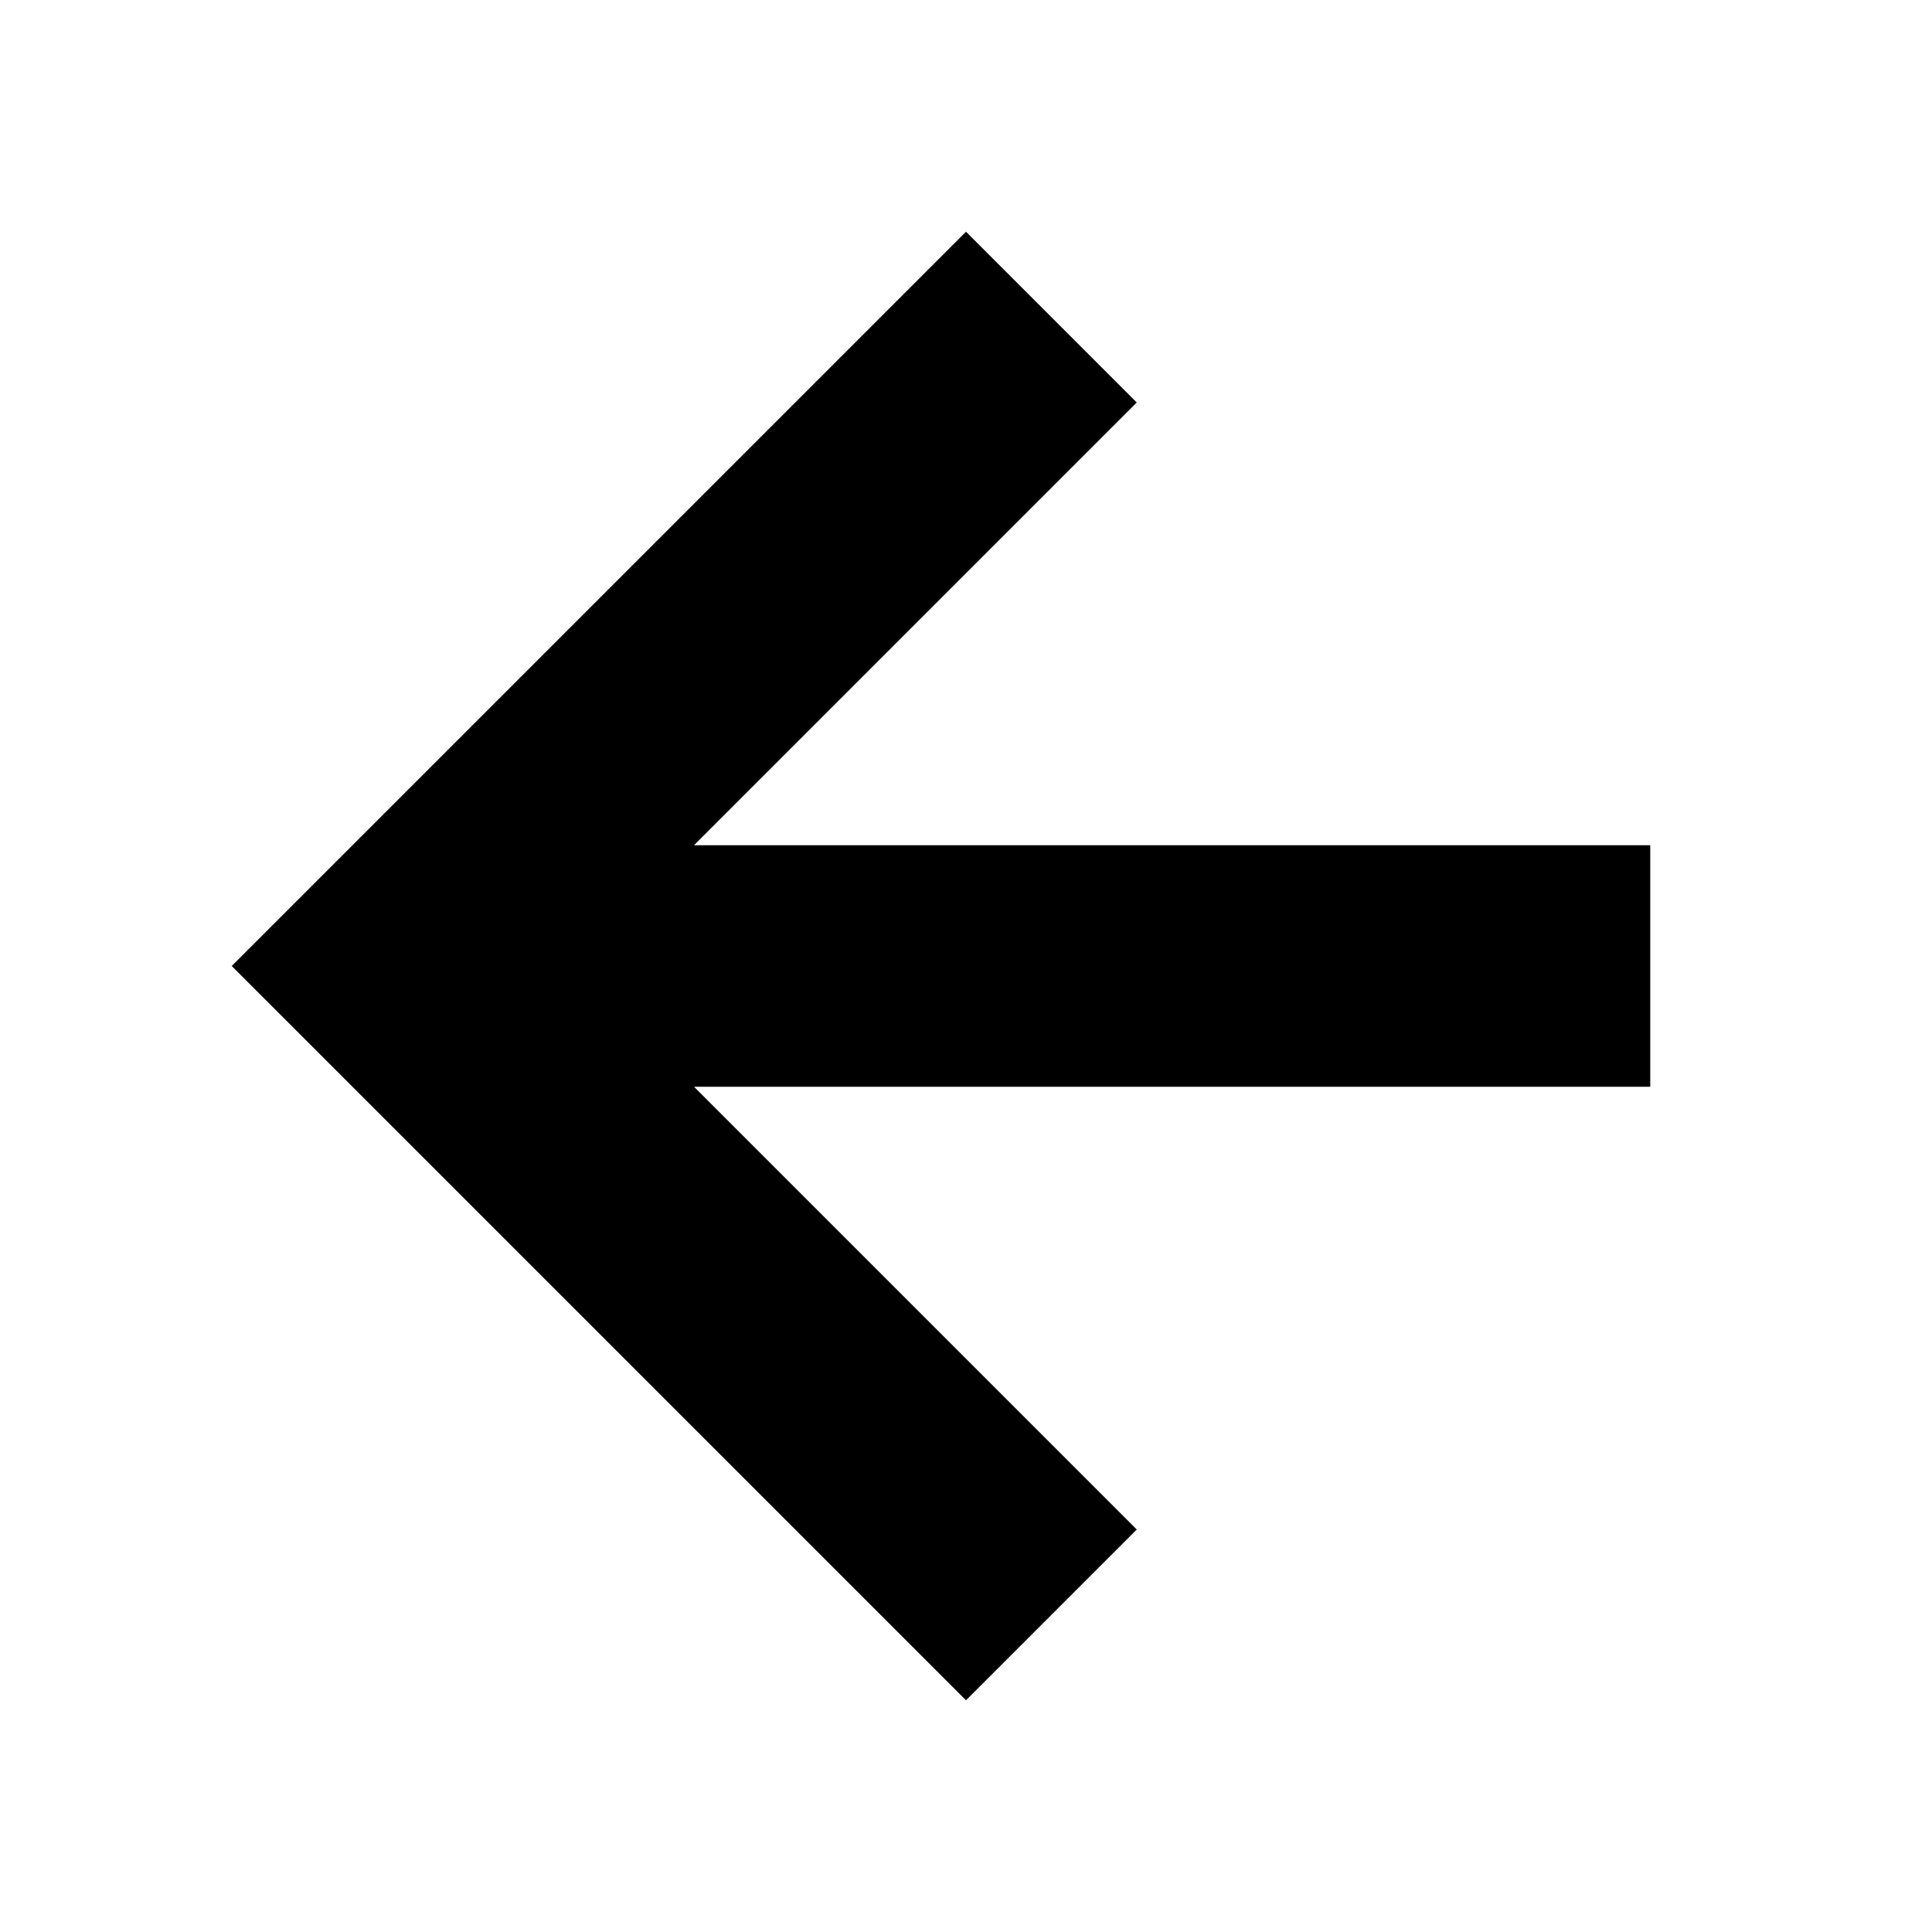 <svg xmlns="http://www.w3.org/2000/svg"
  viewBox="0 0 24 24"
  fill="none"
  stroke="currentColor"
  stroke-width="3"
  stroke-linecap="square"
  stroke-linejoin="arcs">
  <path d="M19 12H6M12 5l-7 7 7 7"/>
</svg>

